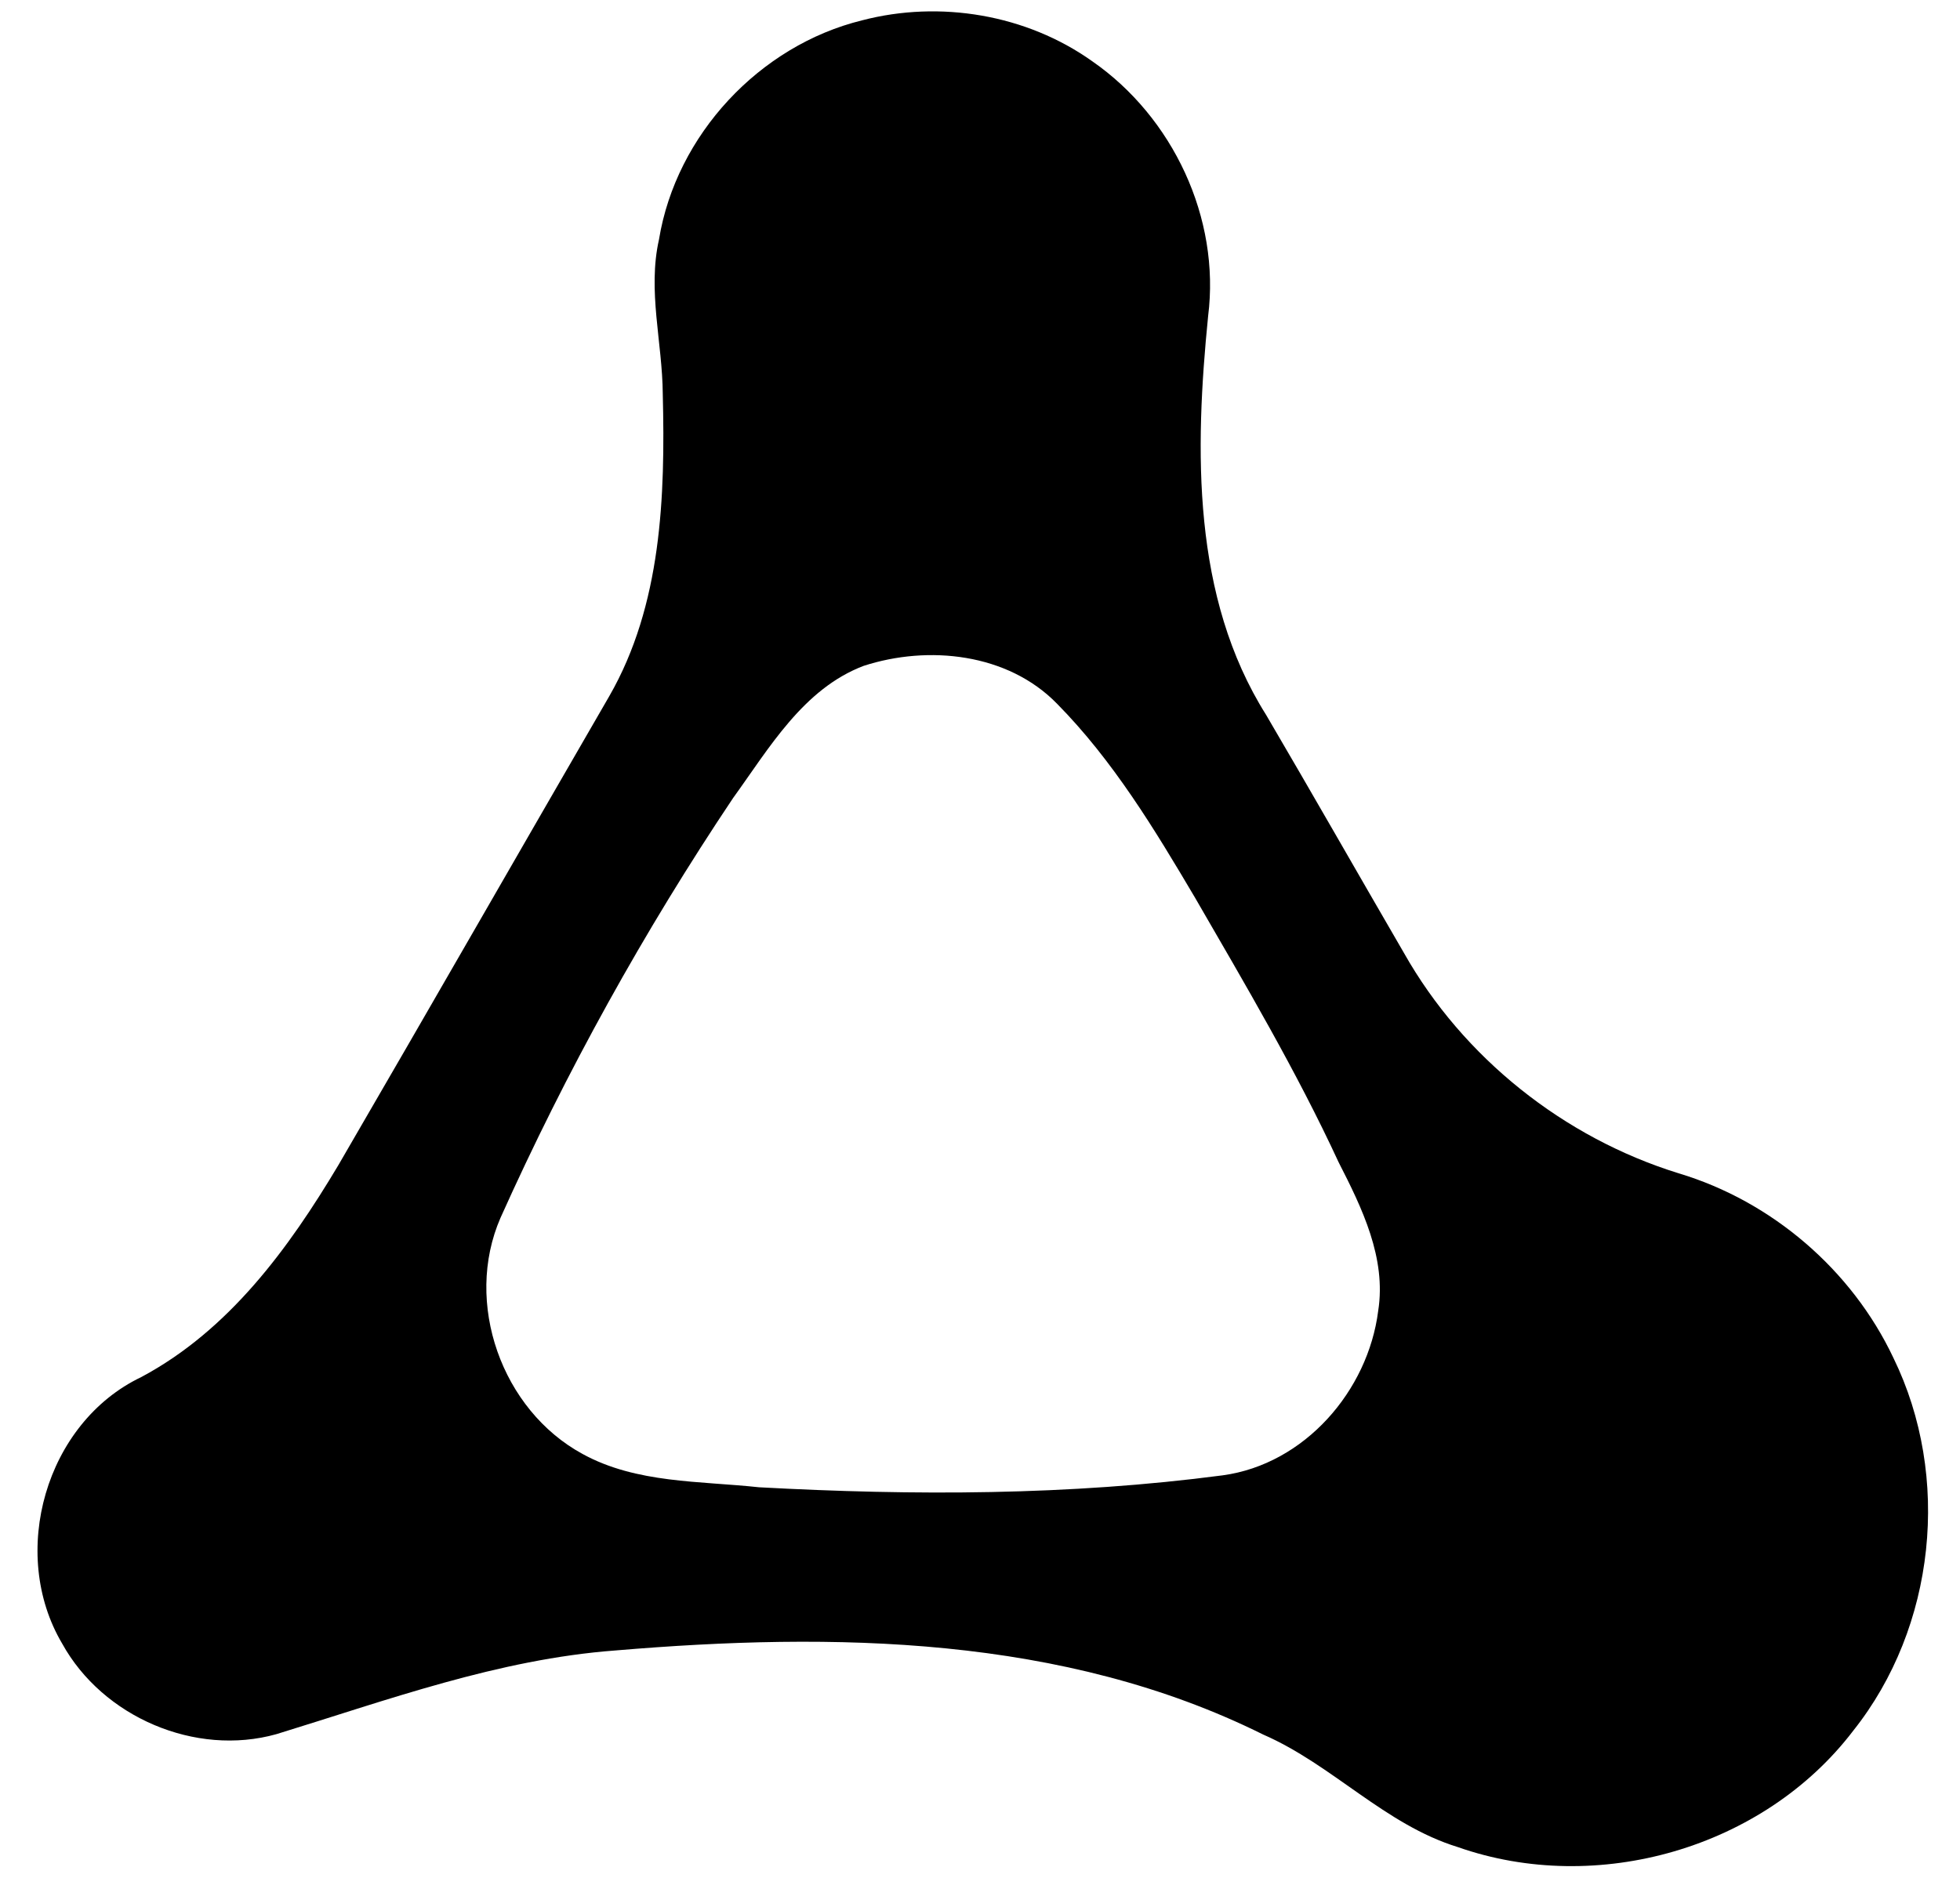 <svg height="2419" viewBox="-12.05 -4.58 821.53 801.96" width="2500" xmlns="http://www.w3.org/2000/svg"><path d="m348.86 4.02c32.93-8.6 69.54-2.48 97.33 17.32 34.09 23.63 54.22 66.36 48.99 107.78-5.65 56.55-6.91 118.76 24.52 168.68 19.61 33.43 38.81 67.15 58.28 100.68 25.03 44.31 67.58 78.17 116.15 93.21 39.41 11.81 73.27 40.86 90.83 78.08 24.52 50.2 17.89 113.85-16.95 157.65-37.92 49.83-108.35 69.96-167.24 49.27-30.92-9.53-53.01-34.84-82.29-47.59-84.53-42.03-181.85-43.33-273.9-35.58-49.46 3.69-96.35 20.97-143.38 35.4-34.28 9.62-73.46-7.24-90.6-38.3-22.65-38.24-7.05-93.39 33.44-112.73 37.08-19.8 62.3-54.35 83.36-89.66 38.39-66.03 76.31-132.29 114.56-198.37 22.14-38.53 23.68-84.43 22.61-127.72-.15-21.86-6.5-43.76-1.59-65.47 7.24-44.18 42.5-82.01 85.88-92.65zm.66 273.04c-25.55 9.71-39.98 34.84-55.21 55.9-37.68 56.27-70.61 115.76-98.35 177.55-15.64 35.91.47 81.35 34.75 99.93 22.74 12.47 49.5 11.35 74.58 14.06 65.29 3.55 131.14 3.5 196.05-5.05 34.61-4.71 61.46-35.67 65.76-69.58 3.5-22.32-6.82-43.47-16.72-62.81-17.84-38.57-39.51-75.23-60.76-111.98-17.05-28.86-34.65-58-58.33-82-20.83-21.39-54.41-24.89-81.77-16.02z" fill="#000"/></svg>
